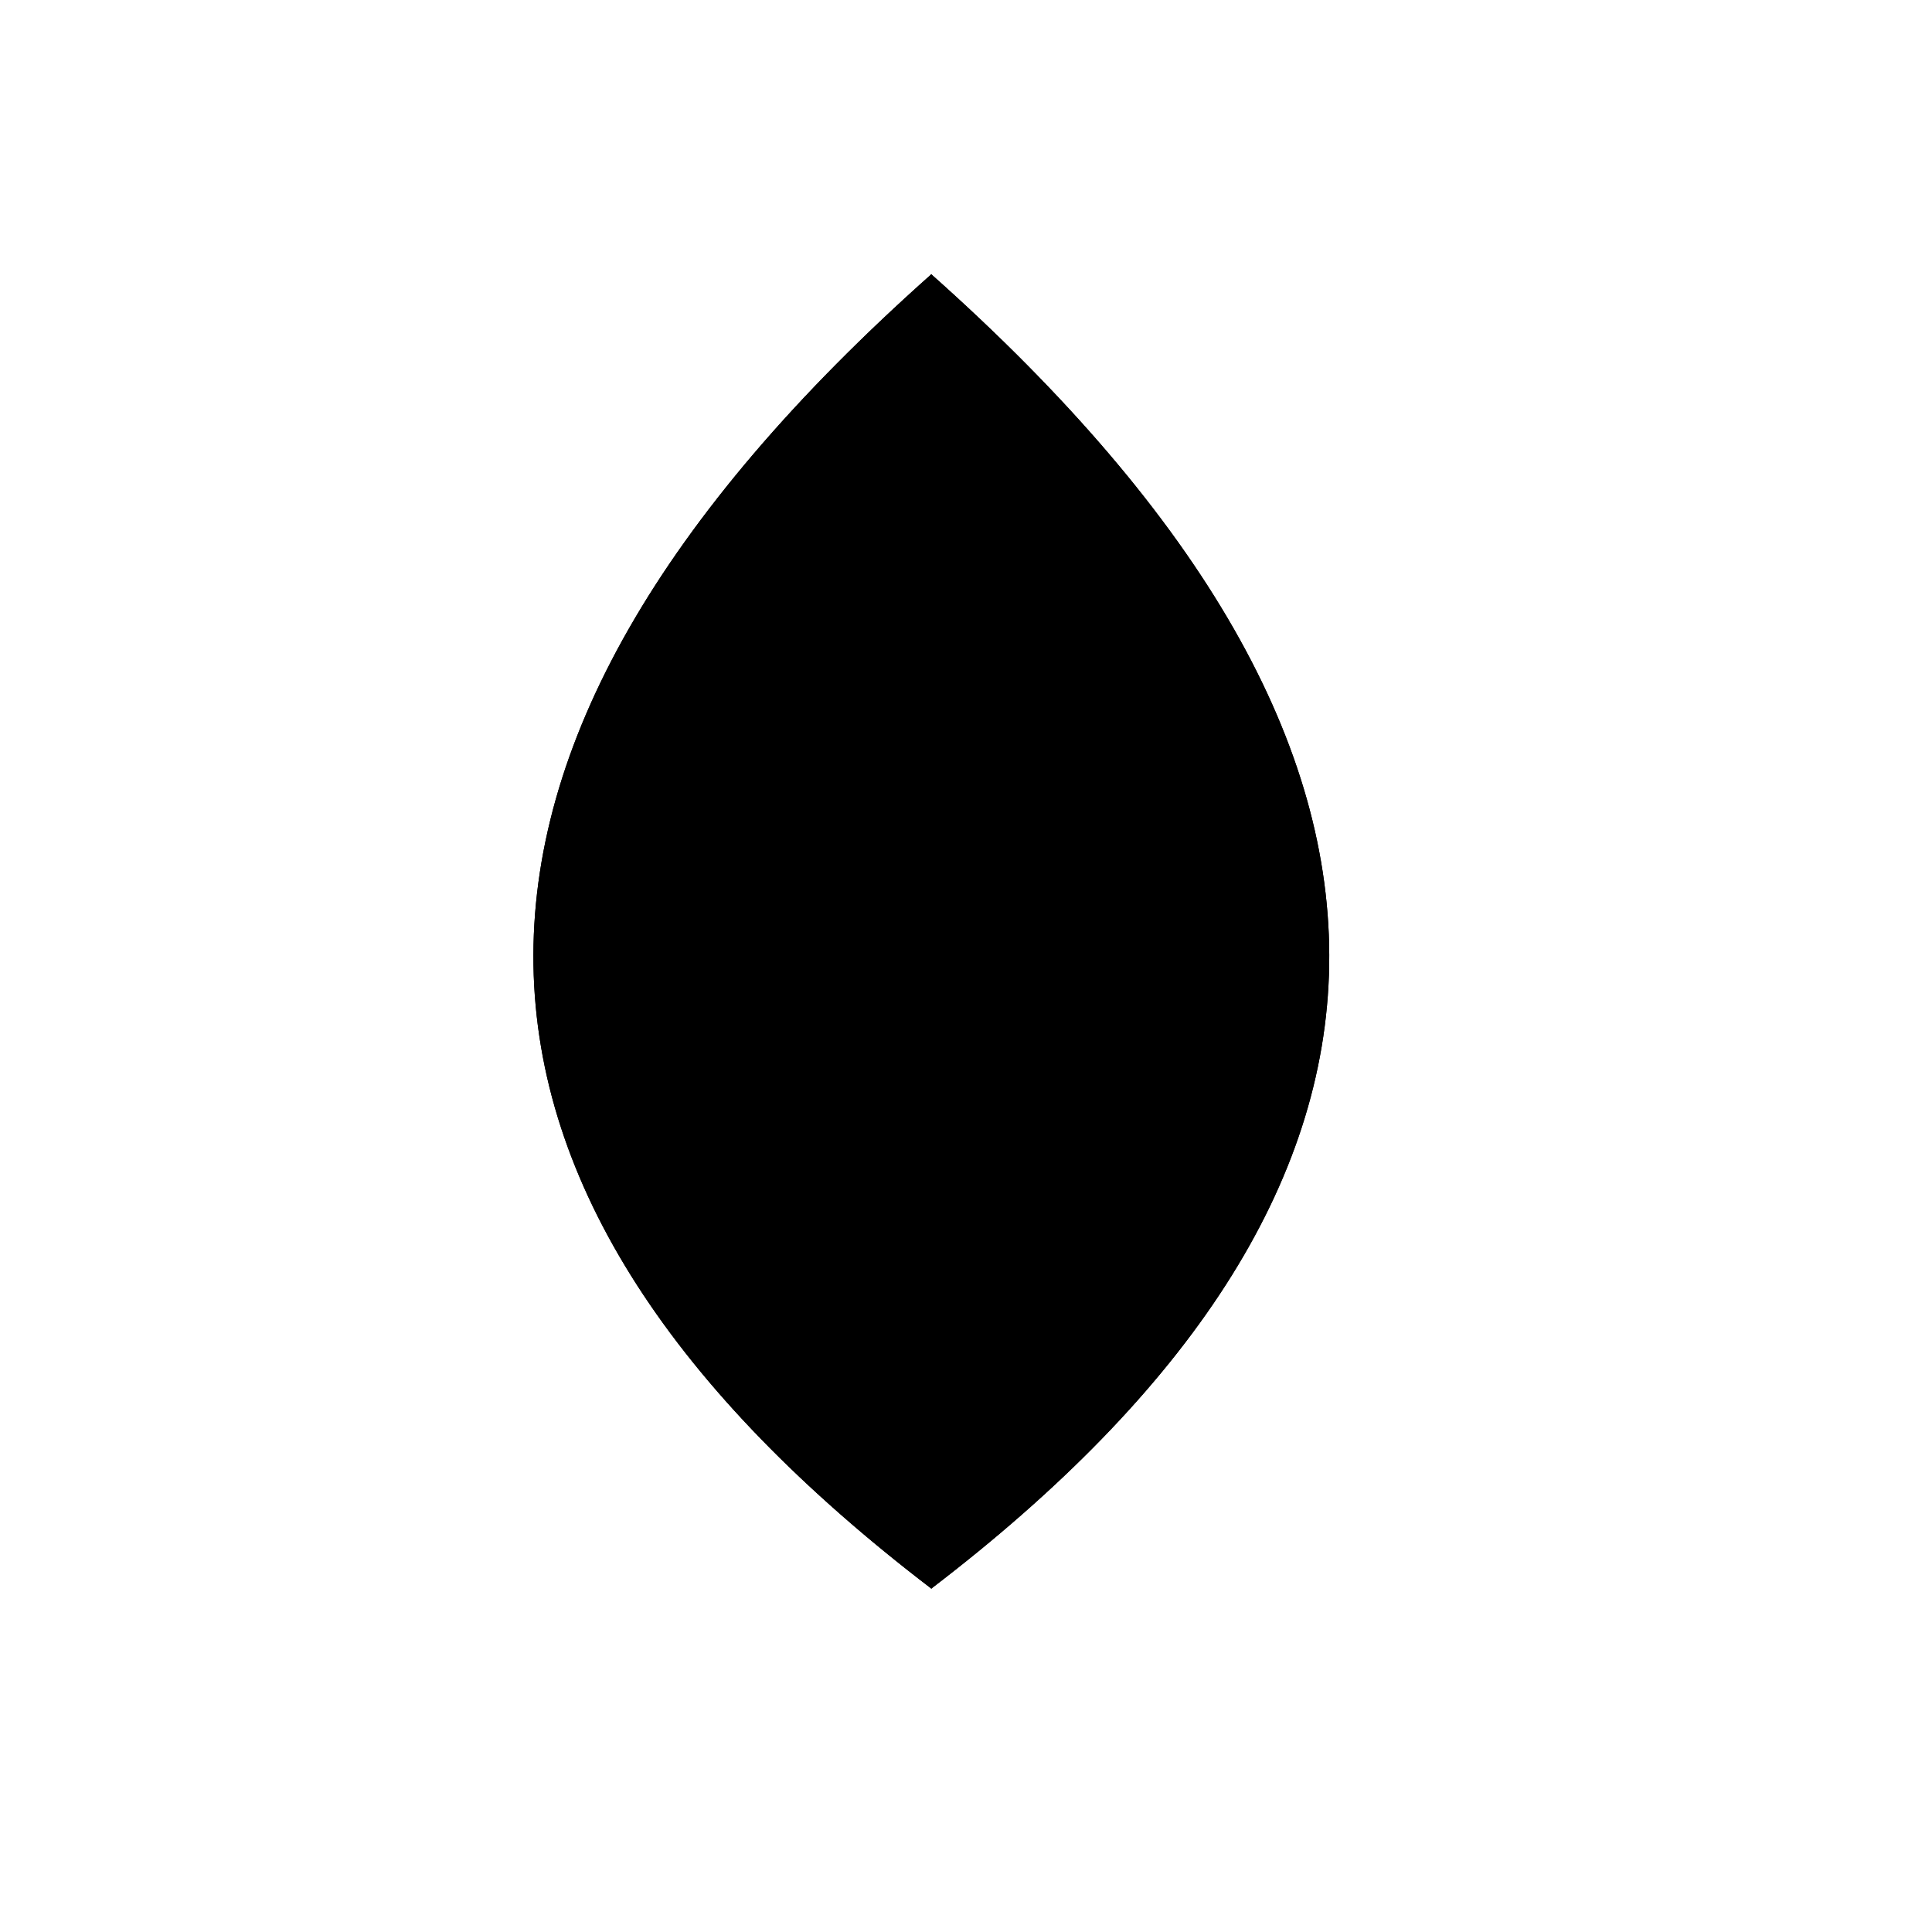 <svg viewBox="0 0 147 147"><title>Artboard 3</title><g id="_3_fill" data-name="3 fill"><path class="cls-1" d="M70.86,120.87c39.29-30,41.44-63.14,0-100C29.42,57.72,31.58,90.87,70.86,120.87Z"/></g><g id="_3_stroke" data-name="3 stroke"><path class="cls-2" d="M70.86,120.87c39.29-30,41.44-63.14,0-100C29.42,57.72,31.58,90.87,70.86,120.87Z"/><path class="cls-2" d="M70.86,20.87c26.52,37.63,28.59,69.72,0,100C42.27,90.59,44.34,58.49,70.86,20.87Z"/><path class="cls-2" d="M70.86,20.87c15.6,35.62,16.13,69,0,100C54.74,89.9,55.26,56.49,70.86,20.87Z"/><path class="cls-2" d="M70.86,20.87a333,333,0,0,1,0,100A333,333,0,0,1,70.86,20.87Z"/></g></svg>